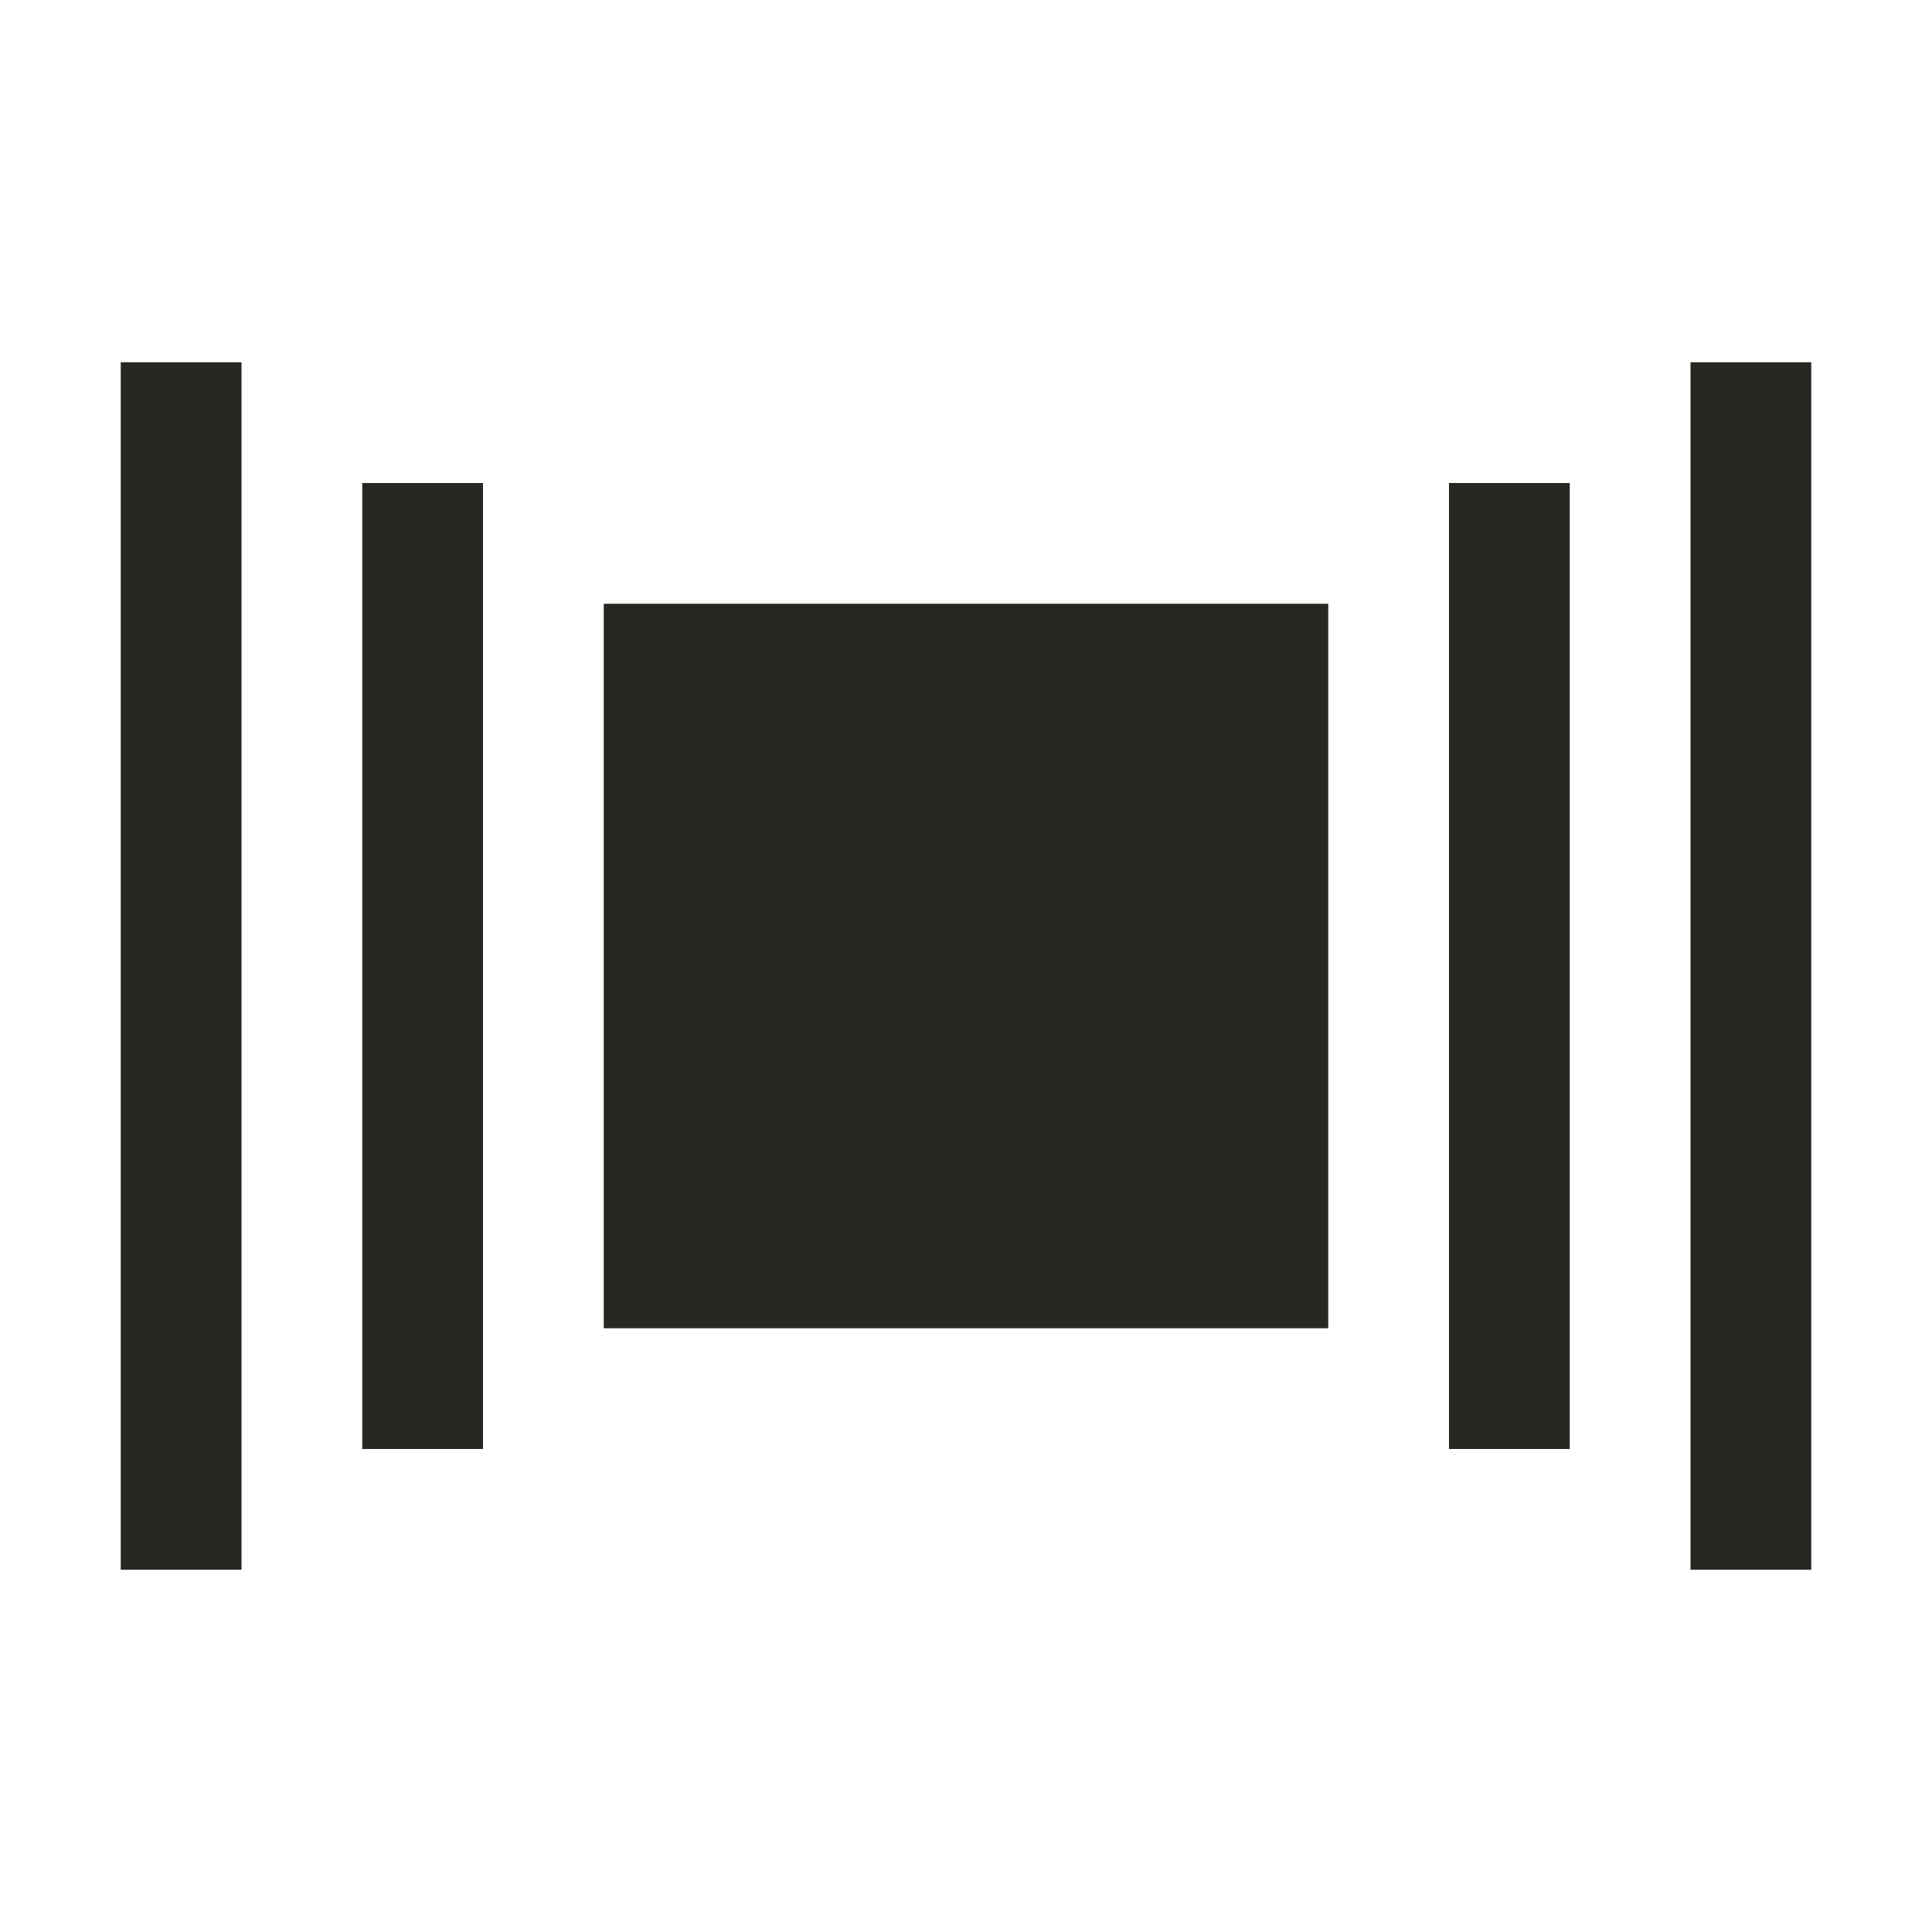 <svg xmlns="http://www.w3.org/2000/svg" width="16" height="16" version="1.1">
 <path style="fill:#272822" d="M 1,3 H 2 V 13 H 1 Z"/>
 <path style="fill:#272822" d="M 3,4 H 4 V 12 H 3 Z"/>
 <path style="fill:#272822" d="M 12,4 H 13 V 12 H 12 Z"/>
 <path style="fill:#272822" d="M 14,3 H 15 V 13 H 14 Z"/>
 <path style="fill:#272822" d="M 5,5 V 11 H 11 V 5 Z"/>
</svg>
